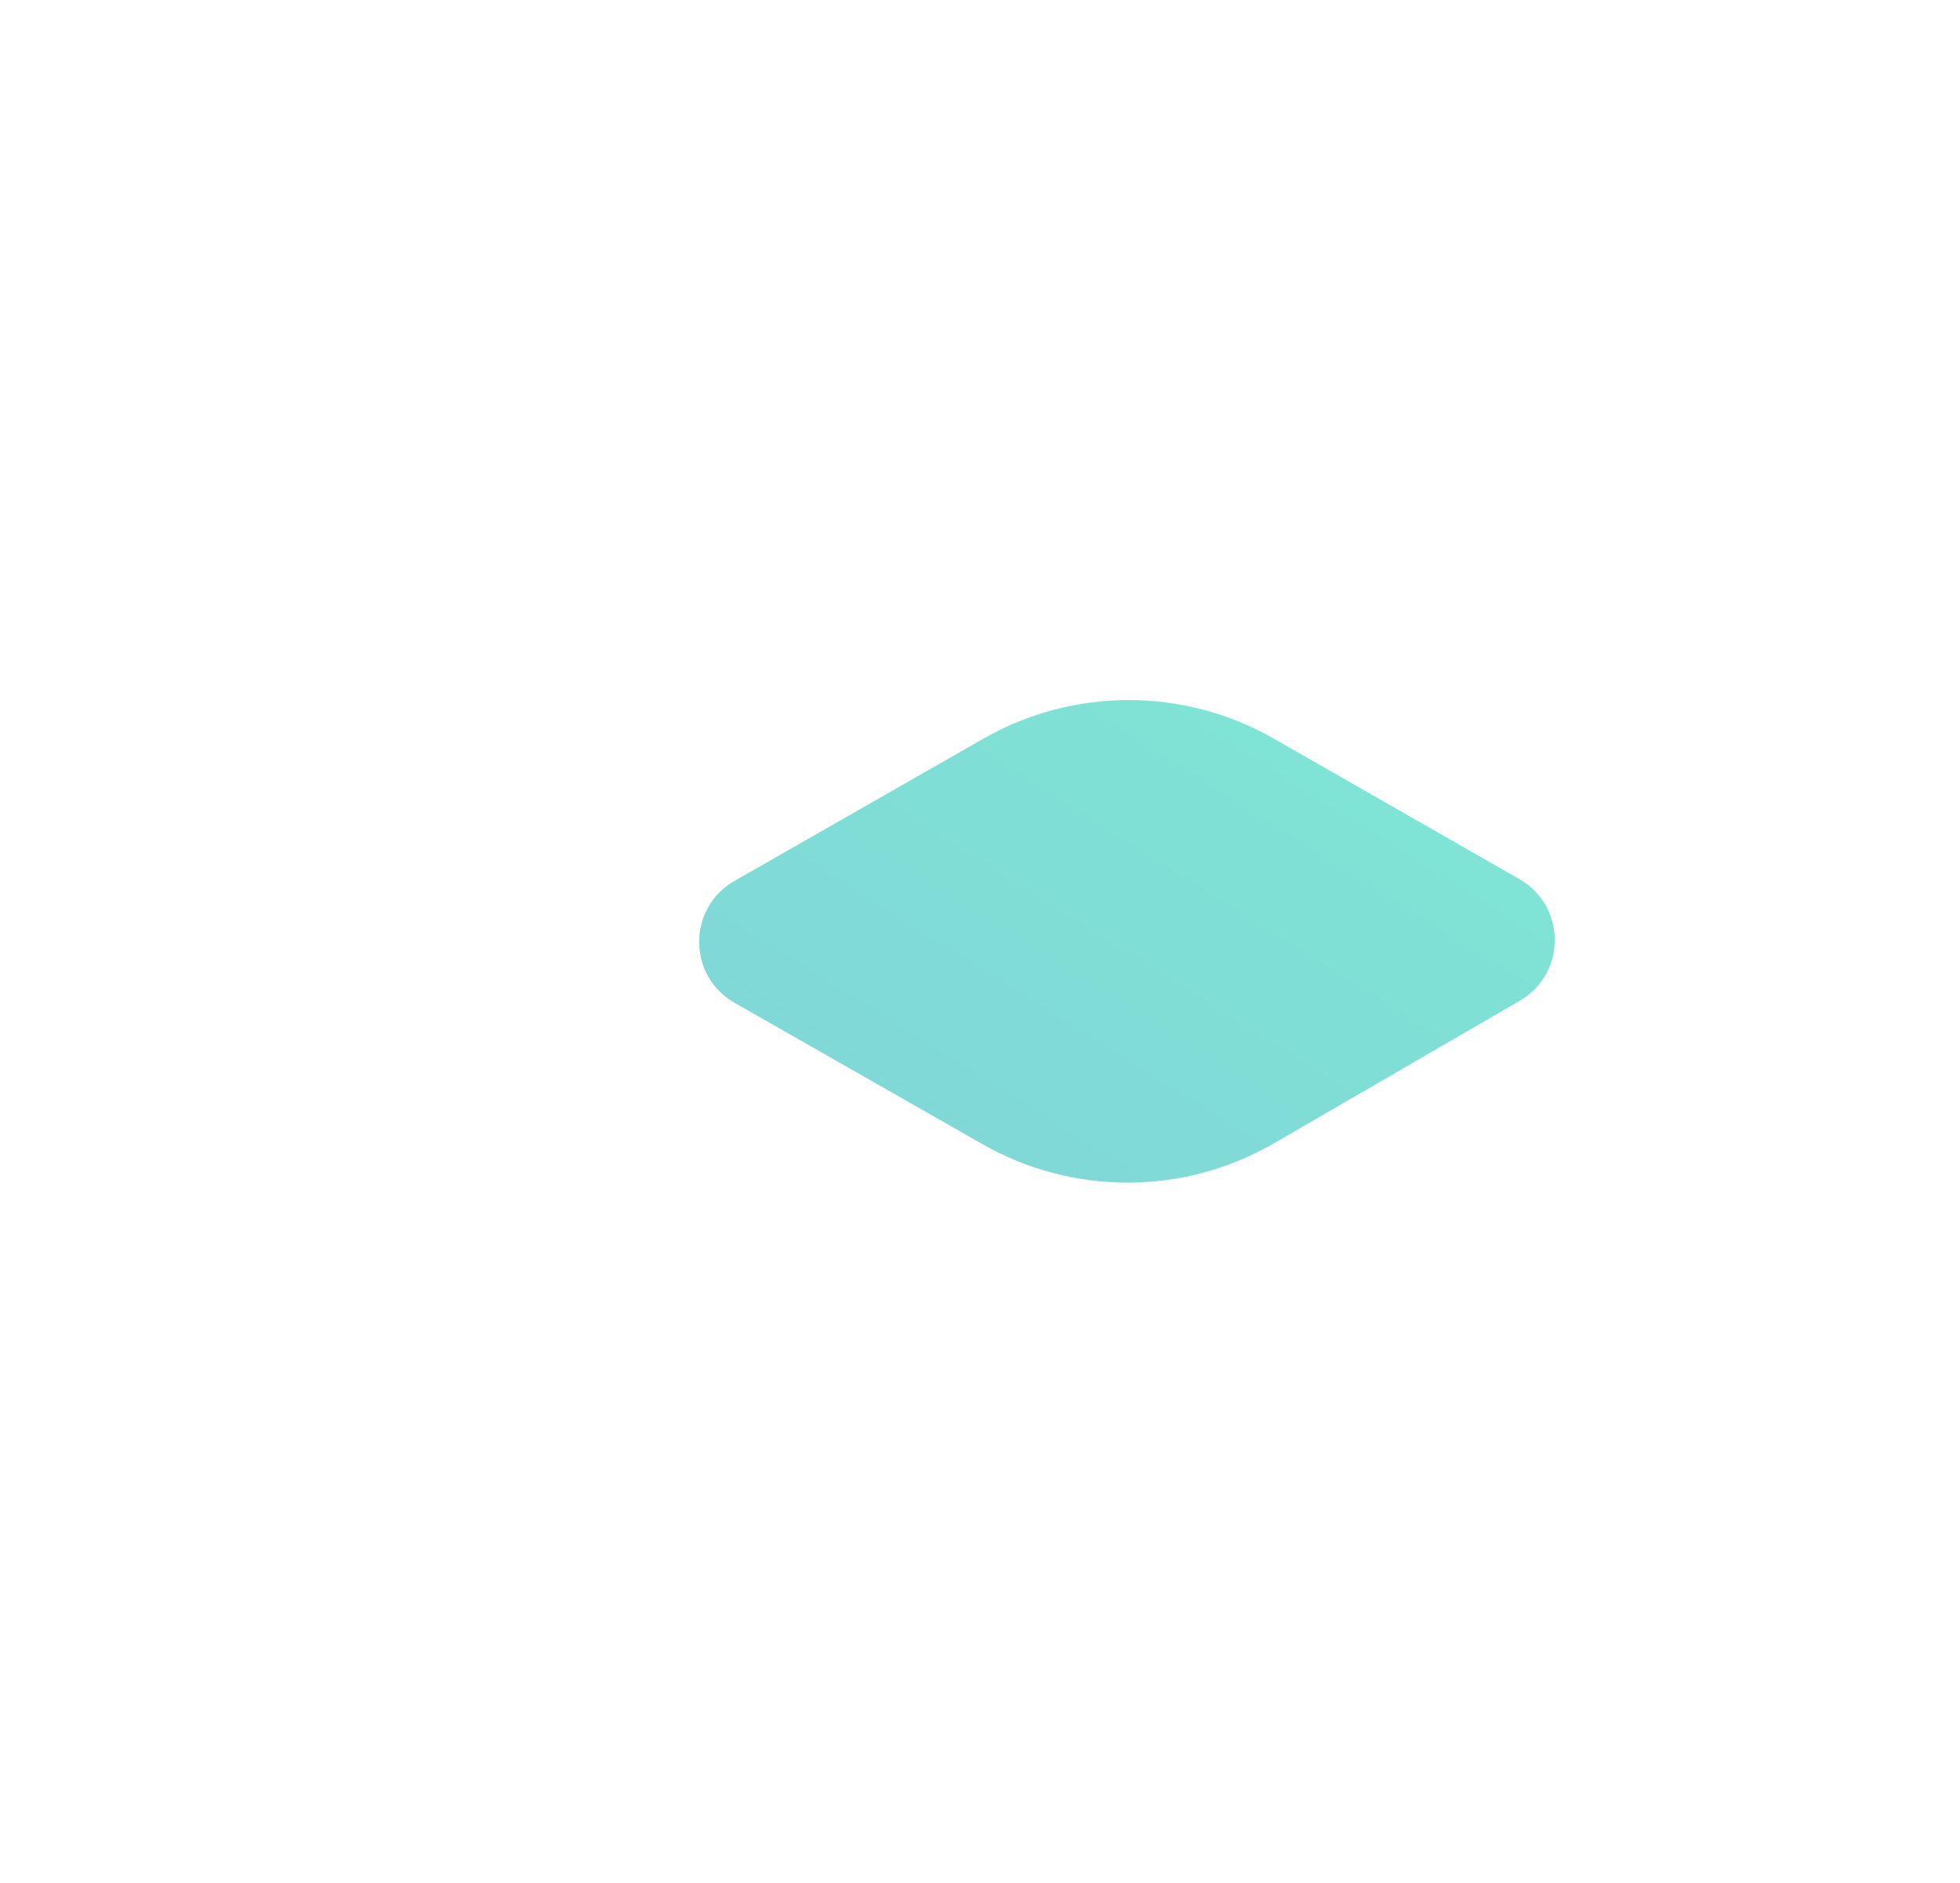 <svg width="281" height="270" viewBox="0 0 281 270" fill="none" xmlns="http://www.w3.org/2000/svg">
<g filter="url(#filter0_f_5545_109)">
<path d="M105.307 126.305L141 105.902C153.901 98.528 169.742 98.532 182.639 105.912L217.835 126.053C224.567 129.905 224.595 139.604 217.884 143.495L182.681 163.906C169.766 171.394 153.845 171.452 140.877 164.059L105.317 143.786C98.548 139.927 98.542 130.171 105.307 126.305Z" fill="url(#paint0_linear_5545_109)" fill-opacity="0.5"/>
</g>
<defs>
<filter id="filter0_f_5545_109" x="0.234" y="0.373" width="322.664" height="269.189" filterUnits="userSpaceOnUse" color-interpolation-filters="sRGB">
<feFlood flood-opacity="0" result="BackgroundImageFix"/>
<feBlend mode="normal" in="SourceGraphic" in2="BackgroundImageFix" result="shape"/>
<feGaussianBlur stdDeviation="50" result="effect1_foregroundBlur_5545_109"/>
</filter>
<linearGradient id="paint0_linear_5545_109" x1="90" y1="165.75" x2="151.504" y2="67.364" gradientUnits="userSpaceOnUse">
<stop stop-color="#02AAB0"/>
<stop offset="1" stop-color="#00CDAC"/>
</linearGradient>
</defs>
</svg>
